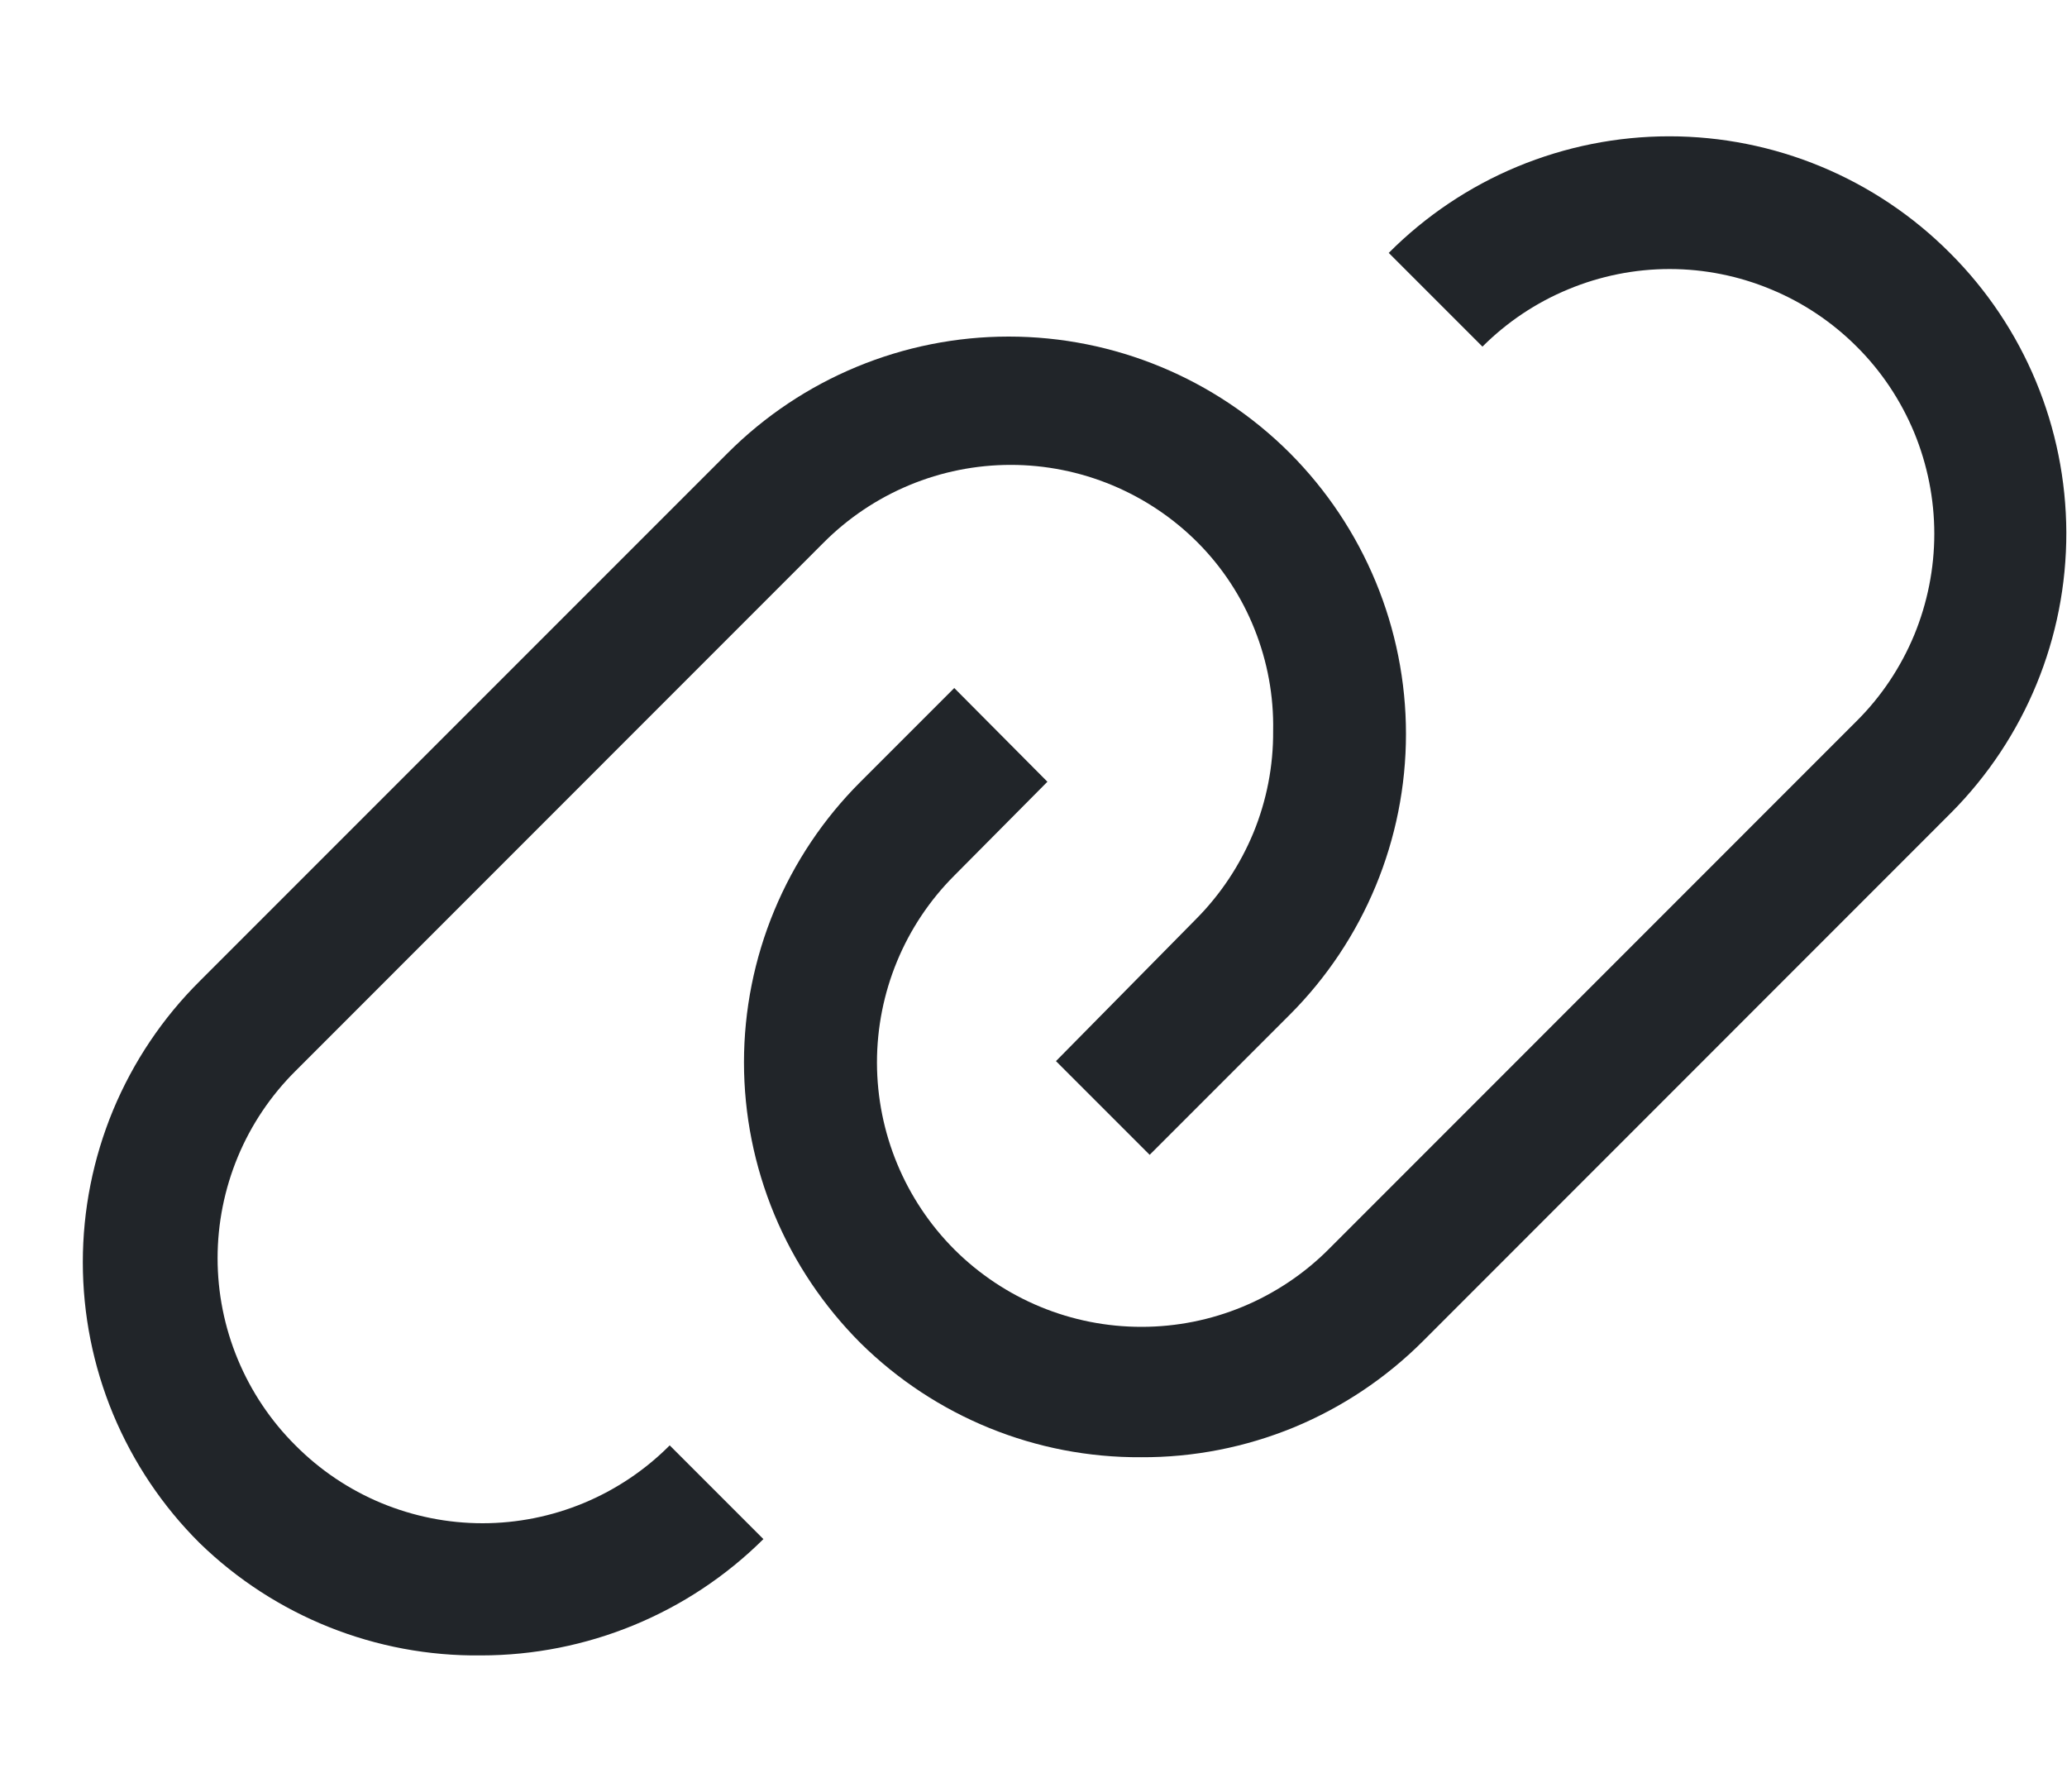 <svg width="15" height="13" viewBox="0 0 15 13" fill="none" xmlns="http://www.w3.org/2000/svg">
<path d="M14.15 1.835C13.883 1.567 13.565 1.354 13.216 1.209C12.867 1.064 12.492 0.989 12.114 0.989C11.735 0.989 11.361 1.064 11.011 1.209C10.662 1.354 10.345 1.567 10.078 1.835L10.758 2.515C10.936 2.337 11.148 2.195 11.381 2.099C11.614 2.002 11.864 1.952 12.116 1.952C12.368 1.952 12.618 2.002 12.851 2.099C13.084 2.195 13.296 2.337 13.474 2.515C13.653 2.693 13.794 2.905 13.891 3.138C13.987 3.371 14.037 3.621 14.037 3.873C14.037 4.125 13.987 4.375 13.891 4.608C13.794 4.841 13.653 5.053 13.474 5.231L9.642 9.064C9.282 9.424 8.794 9.627 8.285 9.627C7.776 9.628 7.288 9.426 6.927 9.067C6.567 8.707 6.365 8.219 6.364 7.71C6.364 7.201 6.565 6.713 6.925 6.353L7.601 5.672L6.925 4.992L6.245 5.672C5.977 5.939 5.764 6.257 5.619 6.606C5.474 6.955 5.399 7.33 5.399 7.708C5.399 8.087 5.474 8.461 5.619 8.811C5.764 9.16 5.977 9.477 6.245 9.745C6.787 10.28 7.519 10.578 8.281 10.573C8.661 10.575 9.037 10.501 9.388 10.357C9.739 10.212 10.058 9.999 10.327 9.73L14.159 5.897C14.696 5.357 14.997 4.626 14.995 3.864C14.993 3.102 14.689 2.372 14.15 1.835Z" fill="#212529"/>
<path d="M2.144 10.487C1.965 10.309 1.823 10.097 1.726 9.864C1.629 9.631 1.579 9.381 1.579 9.129C1.579 8.876 1.629 8.627 1.726 8.393C1.823 8.16 1.965 7.949 2.144 7.771L5.976 3.938C6.154 3.759 6.366 3.617 6.599 3.52C6.832 3.423 7.082 3.373 7.335 3.373C7.587 3.373 7.837 3.423 8.07 3.52C8.303 3.617 8.515 3.759 8.693 3.938C8.871 4.117 9.011 4.331 9.104 4.565C9.198 4.8 9.244 5.051 9.239 5.303C9.241 5.557 9.192 5.808 9.096 6.042C8.999 6.276 8.858 6.489 8.679 6.669L7.663 7.699L8.343 8.379L9.359 7.363C9.899 6.823 10.203 6.089 10.203 5.325C10.203 4.56 9.899 3.827 9.359 3.286C8.818 2.746 8.085 2.442 7.32 2.442C6.556 2.442 5.822 2.746 5.282 3.286L1.449 7.119C1.18 7.386 0.967 7.704 0.821 8.054C0.676 8.404 0.601 8.779 0.601 9.158C0.601 9.537 0.676 9.912 0.821 10.261C0.967 10.611 1.18 10.929 1.449 11.196C1.995 11.727 2.729 12.02 3.49 12.011C4.258 12.011 4.995 11.708 5.54 11.167L4.86 10.487C4.682 10.666 4.47 10.808 4.237 10.905C4.004 11.002 3.754 11.052 3.502 11.052C3.249 11.052 3 11.002 2.766 10.905C2.533 10.808 2.322 10.666 2.144 10.487Z" fill="#212529"/>
</svg>
